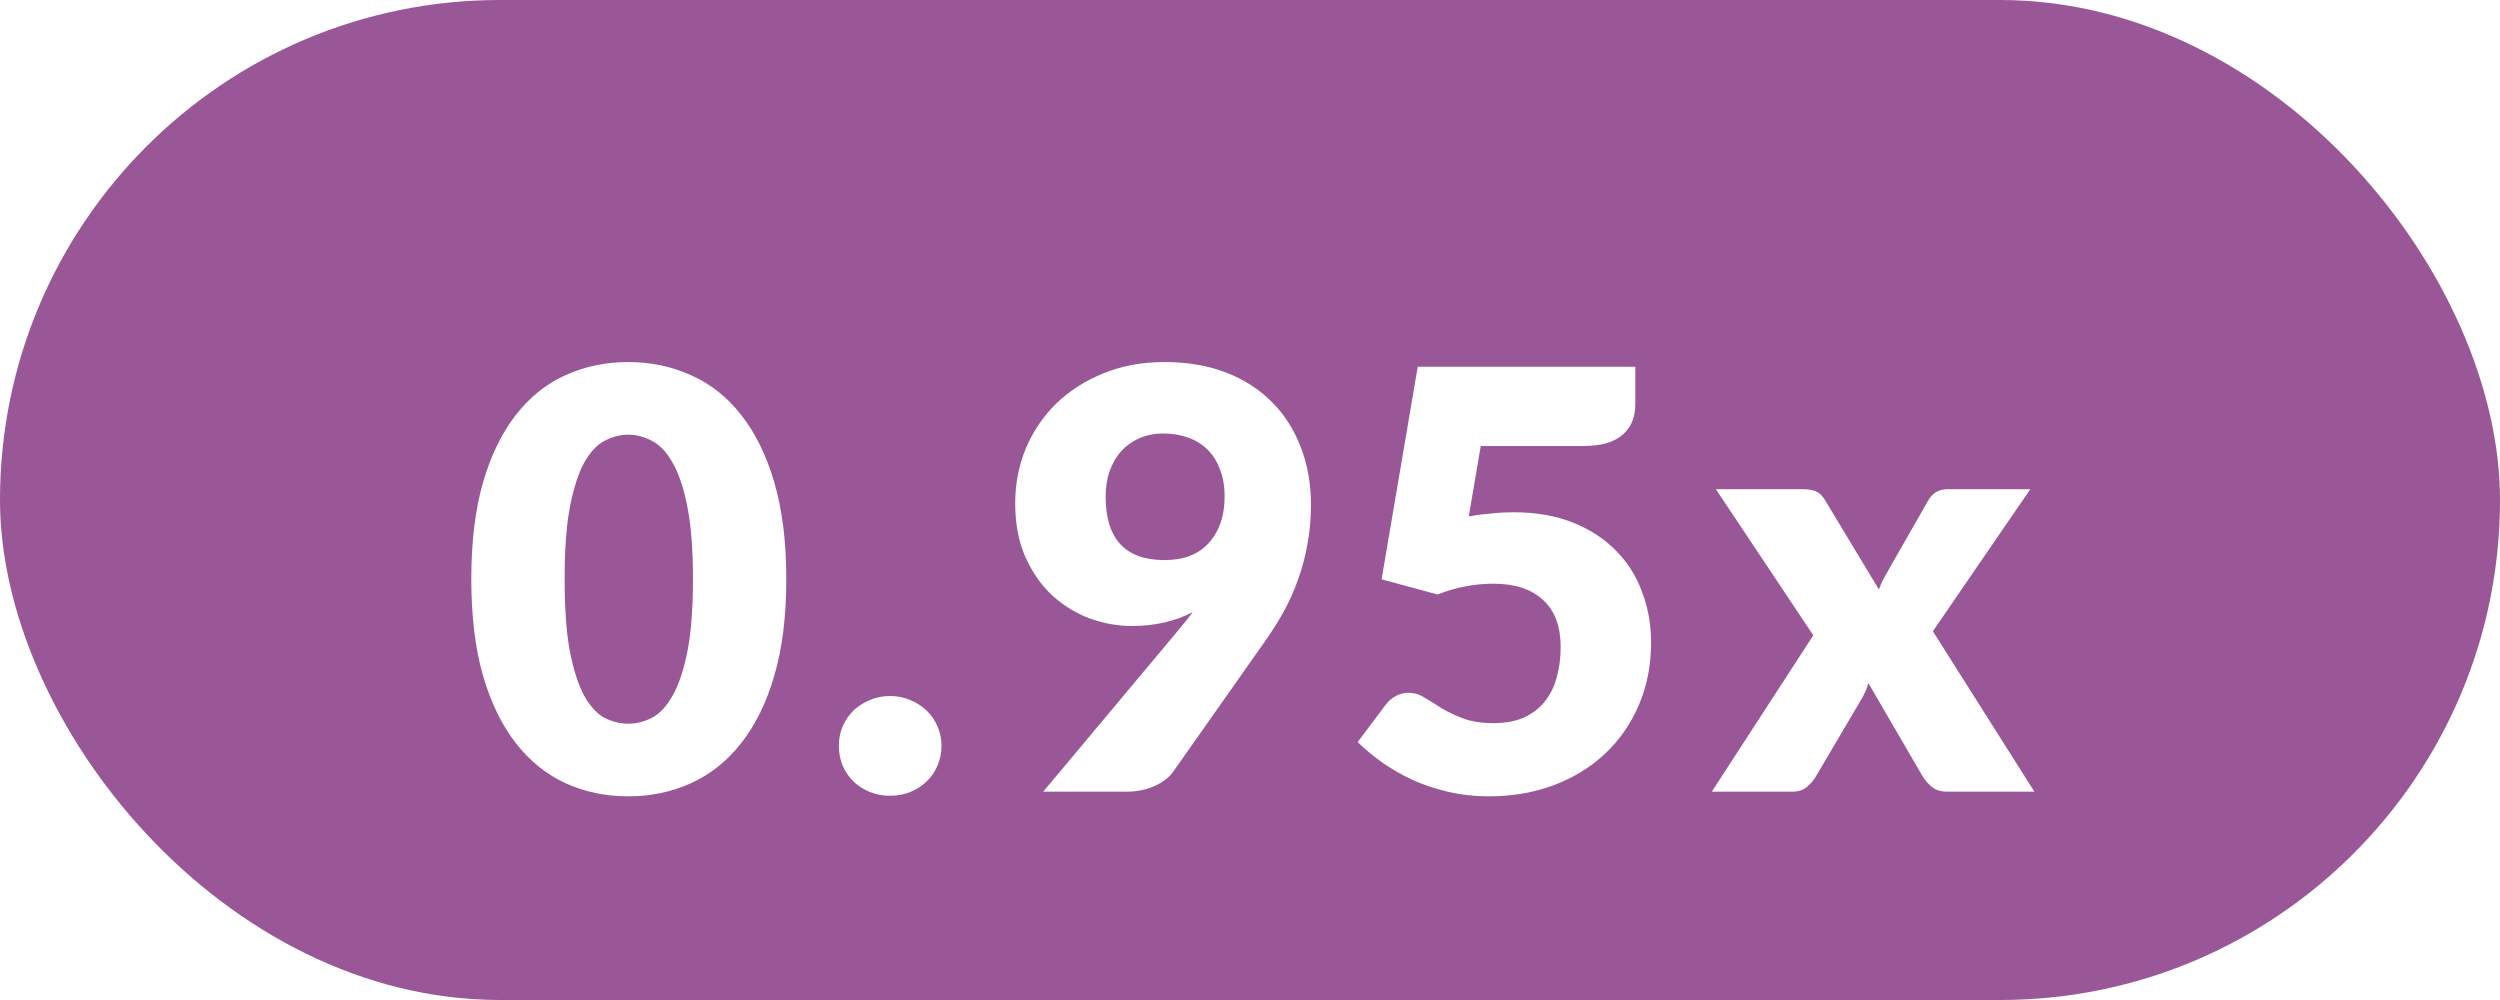 <svg width="60" height="24" viewBox="0 0 60 24" fill="none" xmlns="http://www.w3.org/2000/svg">
<rect width="60" height="24" rx="12" fill="#995798"/>
<g filter="url(#filter0_d_316_5422)">
<path d="M18.871 11.897C18.871 12.788 18.776 13.561 18.584 14.214C18.393 14.867 18.127 15.409 17.786 15.838C17.45 16.267 17.049 16.587 16.582 16.797C16.12 17.007 15.619 17.112 15.077 17.112C14.536 17.112 14.034 17.007 13.572 16.797C13.115 16.587 12.718 16.267 12.382 15.838C12.046 15.409 11.783 14.867 11.591 14.214C11.405 13.561 11.311 12.788 11.311 11.897C11.311 11.006 11.405 10.233 11.591 9.58C11.783 8.927 12.046 8.385 12.382 7.956C12.718 7.527 13.115 7.209 13.572 7.004C14.034 6.794 14.536 6.689 15.077 6.689C15.619 6.689 16.12 6.794 16.582 7.004C17.049 7.209 17.45 7.527 17.786 7.956C18.127 8.385 18.393 8.927 18.584 9.58C18.776 10.233 18.871 11.006 18.871 11.897ZM16.631 11.897C16.631 11.192 16.587 10.616 16.498 10.168C16.41 9.715 16.291 9.361 16.141 9.104C15.997 8.847 15.831 8.672 15.644 8.579C15.458 8.481 15.269 8.432 15.077 8.432C14.886 8.432 14.697 8.481 14.51 8.579C14.328 8.672 14.165 8.847 14.02 9.104C13.88 9.361 13.766 9.715 13.677 10.168C13.593 10.616 13.551 11.192 13.551 11.897C13.551 12.606 13.593 13.185 13.677 13.633C13.766 14.081 13.88 14.436 14.02 14.697C14.165 14.954 14.328 15.131 14.51 15.229C14.697 15.322 14.886 15.369 15.077 15.369C15.269 15.369 15.458 15.322 15.644 15.229C15.831 15.131 15.997 14.954 16.141 14.697C16.291 14.436 16.41 14.081 16.498 13.633C16.587 13.185 16.631 12.606 16.631 11.897ZM20.133 15.901C20.133 15.733 20.163 15.577 20.224 15.432C20.289 15.287 20.375 15.161 20.483 15.054C20.595 14.947 20.725 14.863 20.875 14.802C21.024 14.737 21.187 14.704 21.364 14.704C21.537 14.704 21.698 14.737 21.848 14.802C21.997 14.863 22.128 14.947 22.239 15.054C22.352 15.161 22.438 15.287 22.498 15.432C22.564 15.577 22.596 15.733 22.596 15.901C22.596 16.069 22.564 16.228 22.498 16.377C22.438 16.522 22.352 16.648 22.239 16.755C22.128 16.862 21.997 16.946 21.848 17.007C21.698 17.068 21.537 17.098 21.364 17.098C21.187 17.098 21.024 17.068 20.875 17.007C20.725 16.946 20.595 16.862 20.483 16.755C20.375 16.648 20.289 16.522 20.224 16.377C20.163 16.228 20.133 16.069 20.133 15.901ZM27.165 13.024C26.834 13.024 26.502 12.966 26.171 12.849C25.84 12.728 25.539 12.546 25.268 12.303C25.002 12.06 24.785 11.755 24.617 11.386C24.449 11.017 24.365 10.581 24.365 10.077C24.365 9.615 24.449 9.179 24.617 8.768C24.79 8.357 25.032 7.998 25.345 7.69C25.662 7.382 26.04 7.139 26.479 6.962C26.918 6.78 27.408 6.689 27.949 6.689C28.5 6.689 28.992 6.773 29.426 6.941C29.86 7.109 30.226 7.345 30.525 7.648C30.828 7.951 31.059 8.313 31.218 8.733C31.381 9.148 31.463 9.608 31.463 10.112C31.463 10.448 31.435 10.763 31.379 11.057C31.328 11.351 31.253 11.633 31.155 11.904C31.062 12.17 30.947 12.427 30.812 12.674C30.677 12.917 30.525 13.157 30.357 13.395L28.159 16.517C28.066 16.652 27.919 16.767 27.718 16.86C27.517 16.953 27.291 17 27.039 17H25.037L28.271 13.136C28.336 13.057 28.397 12.982 28.453 12.912C28.514 12.837 28.572 12.763 28.628 12.688C28.418 12.8 28.189 12.884 27.942 12.94C27.695 12.996 27.436 13.024 27.165 13.024ZM29.391 9.916C29.391 9.669 29.354 9.452 29.279 9.265C29.209 9.074 29.109 8.915 28.978 8.789C28.852 8.663 28.698 8.567 28.516 8.502C28.334 8.437 28.136 8.404 27.921 8.404C27.702 8.404 27.506 8.444 27.333 8.523C27.165 8.598 27.02 8.703 26.899 8.838C26.782 8.973 26.691 9.134 26.626 9.321C26.565 9.503 26.535 9.701 26.535 9.916C26.535 10.933 27.006 11.442 27.949 11.442C28.411 11.442 28.766 11.304 29.013 11.029C29.265 10.749 29.391 10.378 29.391 9.916ZM39.248 7.697C39.248 7.846 39.225 7.982 39.178 8.103C39.132 8.224 39.057 8.332 38.954 8.425C38.856 8.514 38.725 8.584 38.562 8.635C38.399 8.682 38.203 8.705 37.974 8.705H35.538L35.251 10.392C35.443 10.359 35.627 10.336 35.804 10.322C35.981 10.303 36.154 10.294 36.322 10.294C36.859 10.294 37.333 10.376 37.743 10.539C38.154 10.702 38.499 10.926 38.779 11.211C39.059 11.491 39.269 11.822 39.409 12.205C39.554 12.583 39.626 12.989 39.626 13.423C39.626 13.969 39.528 14.468 39.332 14.921C39.141 15.369 38.873 15.756 38.527 16.083C38.182 16.41 37.769 16.664 37.288 16.846C36.812 17.023 36.289 17.112 35.72 17.112C35.389 17.112 35.072 17.077 34.768 17.007C34.469 16.937 34.187 16.844 33.921 16.727C33.66 16.606 33.417 16.468 33.193 16.314C32.969 16.155 32.766 15.987 32.584 15.81L33.256 14.914C33.326 14.821 33.408 14.751 33.501 14.704C33.594 14.653 33.695 14.627 33.802 14.627C33.942 14.627 34.073 14.667 34.194 14.746C34.32 14.821 34.456 14.905 34.6 14.998C34.749 15.087 34.922 15.168 35.118 15.243C35.314 15.318 35.557 15.355 35.846 15.355C36.136 15.355 36.383 15.308 36.588 15.215C36.794 15.117 36.959 14.986 37.085 14.823C37.216 14.655 37.309 14.461 37.365 14.242C37.426 14.018 37.456 13.78 37.456 13.528C37.456 13.033 37.316 12.658 37.036 12.401C36.756 12.14 36.359 12.009 35.846 12.009C35.389 12.009 34.941 12.095 34.502 12.268L33.158 11.904L34.026 6.801H39.248V7.697ZM43.519 13.248L41.181 9.741H43.267C43.421 9.741 43.533 9.762 43.603 9.804C43.678 9.841 43.743 9.907 43.799 10L45.094 12.149C45.122 12.065 45.157 11.983 45.199 11.904C45.241 11.825 45.288 11.741 45.339 11.652L46.263 10.035C46.324 9.928 46.392 9.853 46.466 9.811C46.541 9.764 46.632 9.741 46.739 9.741H48.727L46.389 13.15L48.825 17H46.739C46.585 17 46.462 16.963 46.368 16.888C46.275 16.813 46.198 16.725 46.137 16.622L44.842 14.396C44.819 14.475 44.791 14.55 44.758 14.62C44.726 14.69 44.691 14.755 44.653 14.816L43.589 16.622C43.533 16.72 43.459 16.809 43.365 16.888C43.272 16.963 43.155 17 43.015 17H41.083L43.519 13.248Z" fill="white"/>
</g>
<defs>
<filter id="filter0_d_316_5422" x="9.311" y="6.689" width="41.514" height="14.423" filterUnits="userSpaceOnUse" color-interpolation-filters="sRGB">
<feFlood flood-opacity="0" result="BackgroundImageFix"/>
<feColorMatrix in="SourceAlpha" type="matrix" values="0 0 0 0 0 0 0 0 0 0 0 0 0 0 0 0 0 0 127 0" result="hardAlpha"/>
<feOffset dy="2"/>
<feGaussianBlur stdDeviation="1"/>
<feColorMatrix type="matrix" values="0 0 0 0 0 0 0 0 0 0 0 0 0 0 0 0 0 0 0.25 0"/>
<feBlend mode="normal" in2="BackgroundImageFix" result="effect1_dropShadow_316_5422"/>
<feBlend mode="normal" in="SourceGraphic" in2="effect1_dropShadow_316_5422" result="shape"/>
</filter>
</defs>
</svg>
